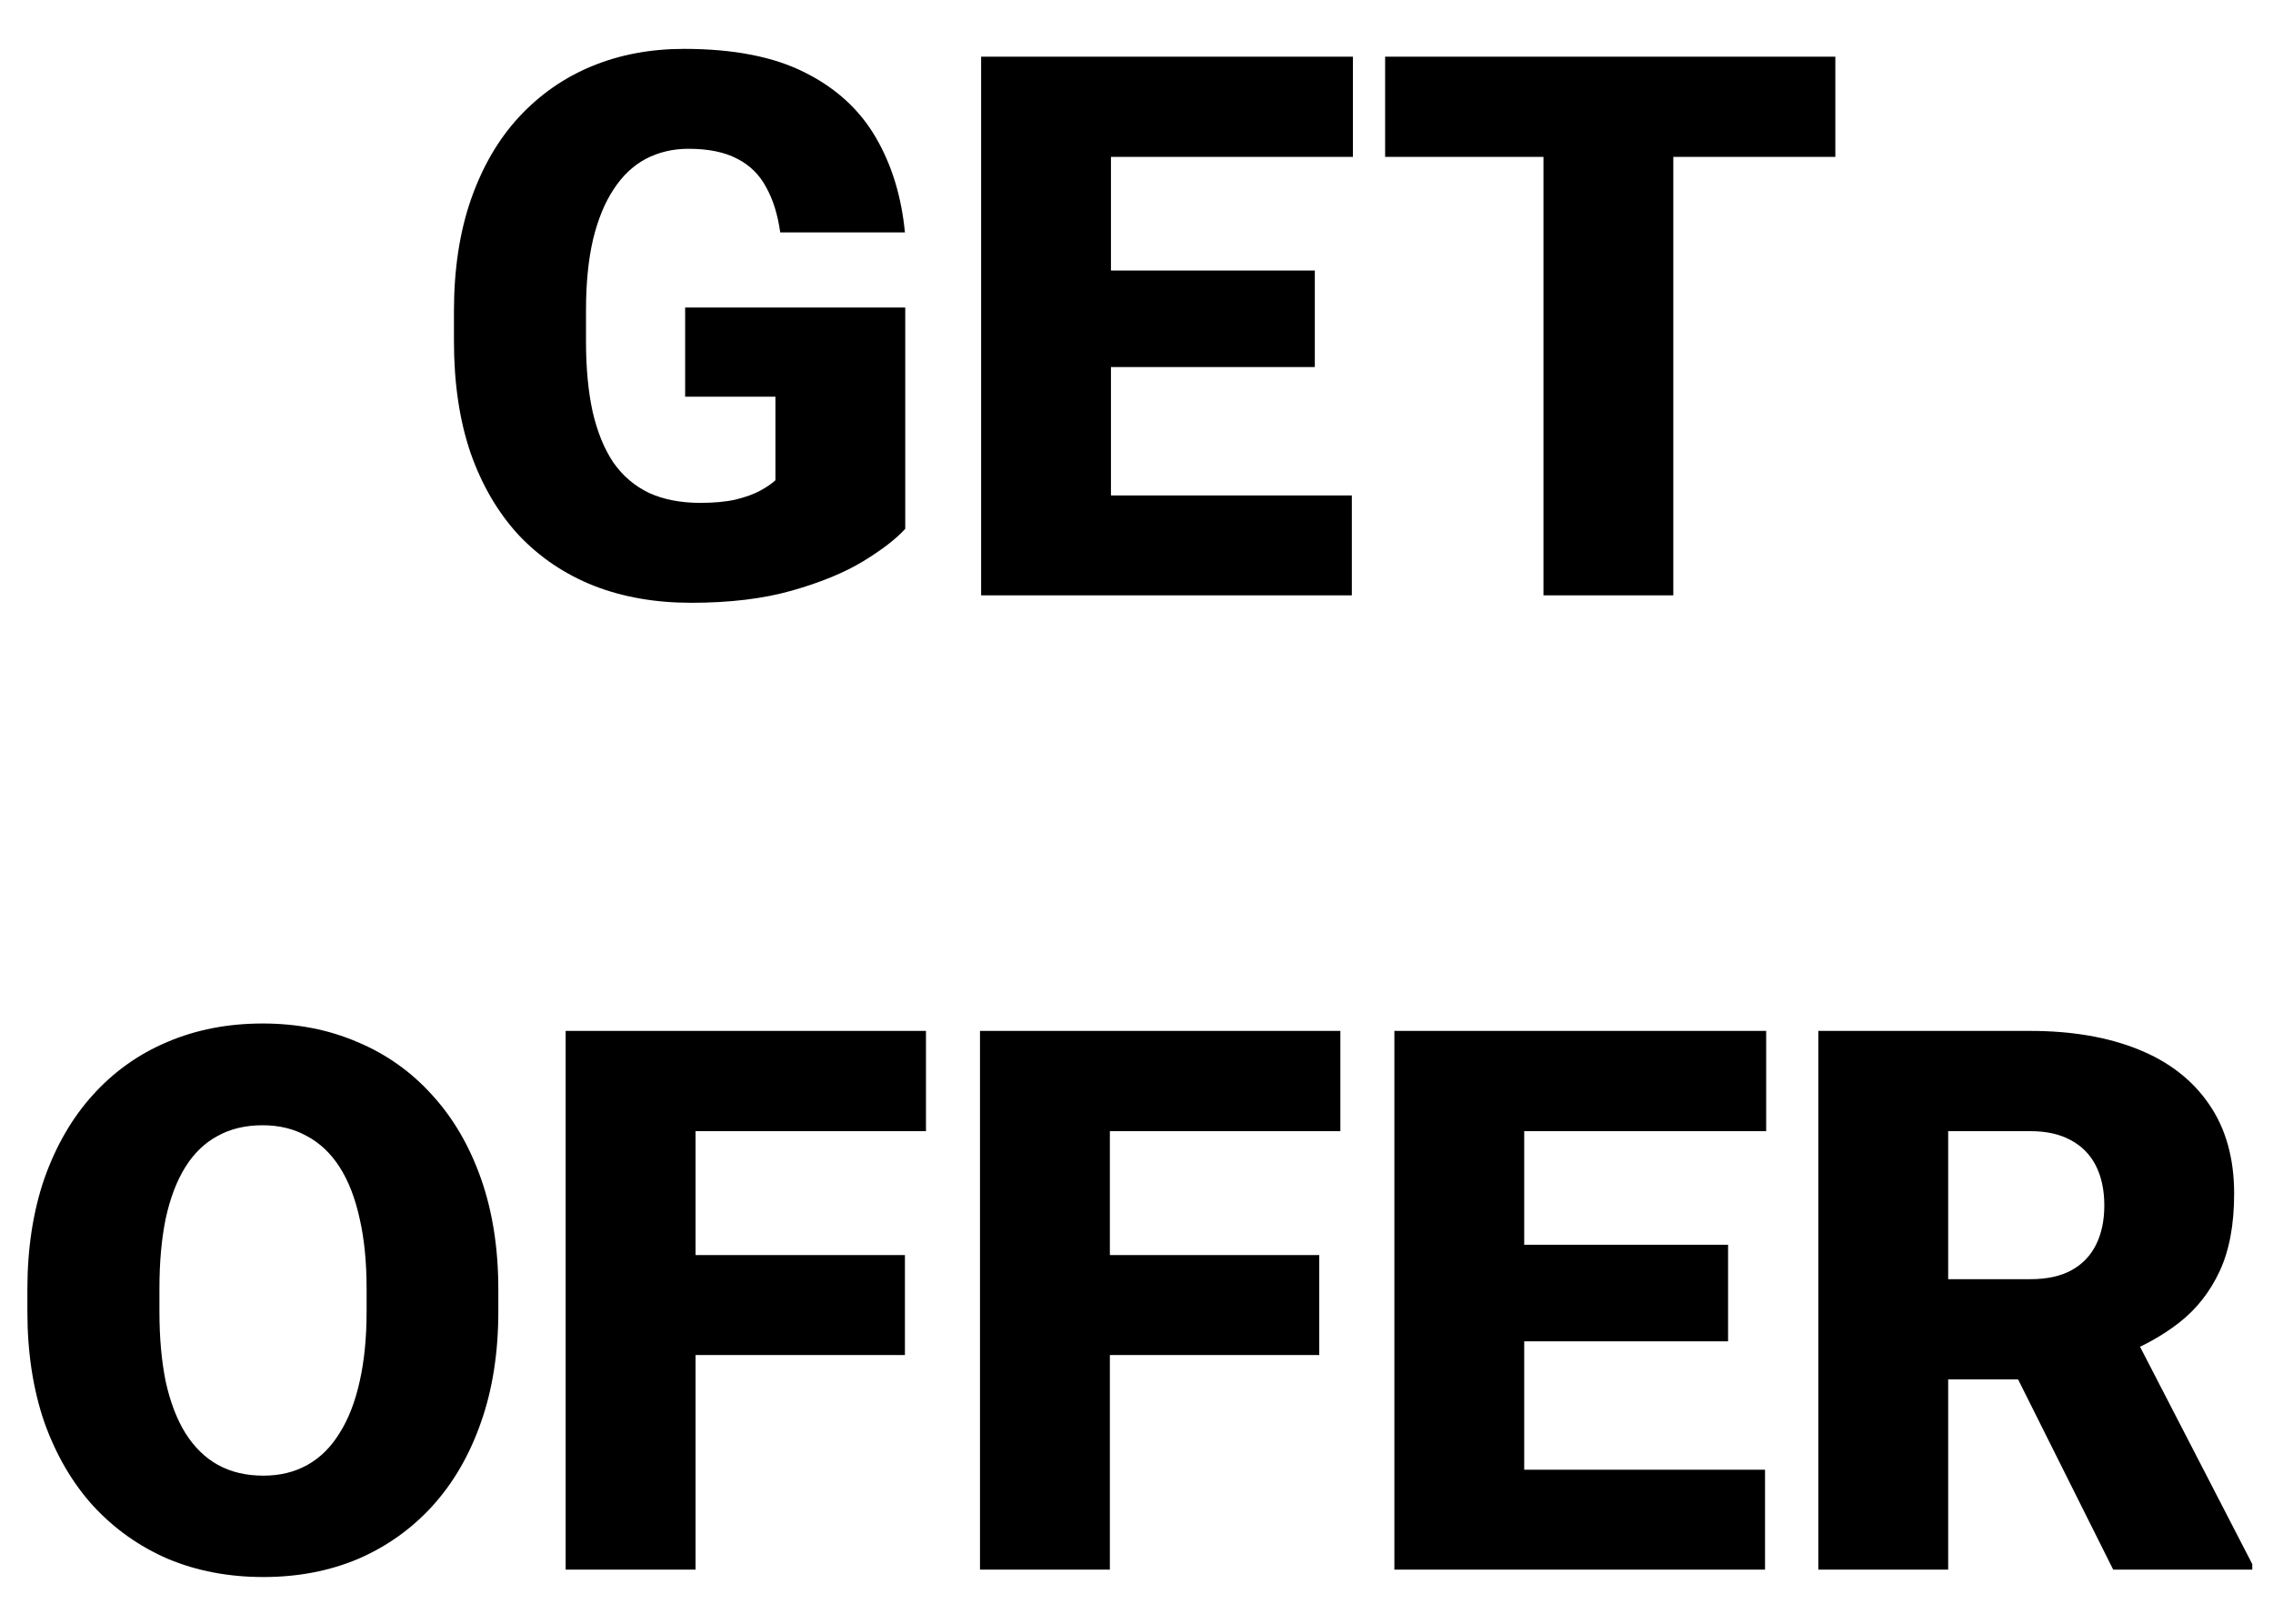 <svg width="42" height="30" viewBox="0 0 42 30" fill="none" xmlns="http://www.w3.org/2000/svg">
<path d="M16.727 5.682V9.77C16.559 9.956 16.299 10.157 15.948 10.371C15.602 10.581 15.164 10.761 14.636 10.911C14.107 11.062 13.485 11.137 12.77 11.137C12.109 11.137 11.509 11.032 10.972 10.822C10.434 10.608 9.971 10.296 9.584 9.886C9.201 9.471 8.905 8.965 8.695 8.368C8.49 7.767 8.388 7.078 8.388 6.304V5.75C8.388 4.975 8.493 4.287 8.702 3.686C8.912 3.084 9.206 2.578 9.584 2.168C9.967 1.753 10.416 1.439 10.931 1.225C11.45 1.01 12.02 0.903 12.64 0.903C13.556 0.903 14.301 1.049 14.875 1.341C15.449 1.628 15.884 2.027 16.181 2.537C16.477 3.043 16.657 3.629 16.721 4.294H14.417C14.371 3.966 14.285 3.688 14.157 3.46C14.034 3.228 13.856 3.052 13.624 2.934C13.392 2.811 13.091 2.749 12.722 2.749C12.435 2.749 12.172 2.811 11.935 2.934C11.703 3.057 11.505 3.243 11.341 3.494C11.177 3.74 11.049 4.05 10.958 4.424C10.871 4.798 10.828 5.235 10.828 5.736V6.304C10.828 6.8 10.869 7.236 10.951 7.609C11.038 7.983 11.165 8.295 11.334 8.546C11.507 8.792 11.726 8.979 11.99 9.106C12.259 9.229 12.576 9.291 12.94 9.291C13.196 9.291 13.414 9.271 13.597 9.229C13.779 9.184 13.929 9.129 14.048 9.065C14.171 8.997 14.264 8.933 14.328 8.874V7.329H12.66V5.682H16.727ZM24.979 9.154V11H19.674V9.154H24.979ZM20.528 1.047V11H18.129V1.047H20.528ZM24.295 4.998V6.782H19.674V4.998H24.295ZM24.999 1.047V2.899H19.674V1.047H24.999ZM30.919 1.047V11H28.52V1.047H30.919ZM33.913 1.047V2.899H25.594V1.047H33.913ZM9.208 23.825V24.229C9.208 24.99 9.101 25.673 8.887 26.279C8.677 26.881 8.379 27.396 7.991 27.824C7.604 28.248 7.146 28.574 6.617 28.802C6.089 29.025 5.505 29.137 4.867 29.137C4.225 29.137 3.637 29.025 3.104 28.802C2.575 28.574 2.115 28.248 1.723 27.824C1.335 27.396 1.035 26.881 0.82 26.279C0.611 25.673 0.506 24.99 0.506 24.229V23.825C0.506 23.064 0.611 22.381 0.82 21.774C1.035 21.168 1.333 20.653 1.716 20.23C2.103 19.801 2.561 19.475 3.09 19.252C3.623 19.024 4.211 18.91 4.854 18.91C5.492 18.91 6.075 19.024 6.604 19.252C7.137 19.475 7.597 19.801 7.984 20.23C8.372 20.653 8.673 21.168 8.887 21.774C9.101 22.381 9.208 23.064 9.208 23.825ZM6.774 24.229V23.811C6.774 23.319 6.731 22.886 6.645 22.513C6.562 22.134 6.439 21.818 6.275 21.562C6.111 21.307 5.909 21.116 5.667 20.988C5.43 20.856 5.159 20.79 4.854 20.79C4.535 20.79 4.257 20.856 4.02 20.988C3.783 21.116 3.584 21.307 3.425 21.562C3.265 21.818 3.145 22.134 3.062 22.513C2.985 22.886 2.946 23.319 2.946 23.811V24.229C2.946 24.716 2.985 25.149 3.062 25.527C3.145 25.901 3.265 26.218 3.425 26.477C3.589 26.737 3.789 26.933 4.026 27.065C4.268 27.198 4.548 27.264 4.867 27.264C5.173 27.264 5.444 27.198 5.681 27.065C5.918 26.933 6.116 26.737 6.275 26.477C6.439 26.218 6.562 25.901 6.645 25.527C6.731 25.149 6.774 24.716 6.774 24.229ZM12.852 19.047V29H10.452V19.047H12.852ZM16.721 23.189V25.035H12.168V23.189H16.721ZM17.11 19.047V20.899H12.168V19.047H17.11ZM20.508 19.047V29H18.108V19.047H20.508ZM24.377 23.189V25.035H19.824V23.189H24.377ZM24.767 19.047V20.899H19.824V19.047H24.767ZM32.614 27.154V29H27.31V27.154H32.614ZM28.164 19.047V29H25.765V19.047H28.164ZM31.931 22.998V24.782H27.31V22.998H31.931ZM32.635 19.047V20.899H27.31V19.047H32.635ZM33.599 19.047H37.516C38.281 19.047 38.947 19.161 39.512 19.389C40.077 19.616 40.512 19.954 40.817 20.4C41.127 20.847 41.282 21.398 41.282 22.055C41.282 22.624 41.193 23.101 41.016 23.483C40.838 23.866 40.59 24.183 40.27 24.434C39.956 24.68 39.589 24.883 39.17 25.042L38.384 25.486H35.096L35.082 23.634H37.516C37.821 23.634 38.074 23.579 38.274 23.47C38.475 23.36 38.625 23.205 38.726 23.005C38.83 22.8 38.883 22.556 38.883 22.273C38.883 21.986 38.83 21.74 38.726 21.535C38.621 21.33 38.466 21.173 38.261 21.064C38.06 20.954 37.812 20.899 37.516 20.899H35.998V29H33.599V19.047ZM39.047 29L36.846 24.598L39.389 24.584L41.617 28.898V29H39.047Z" fill="black"/>
</svg>
